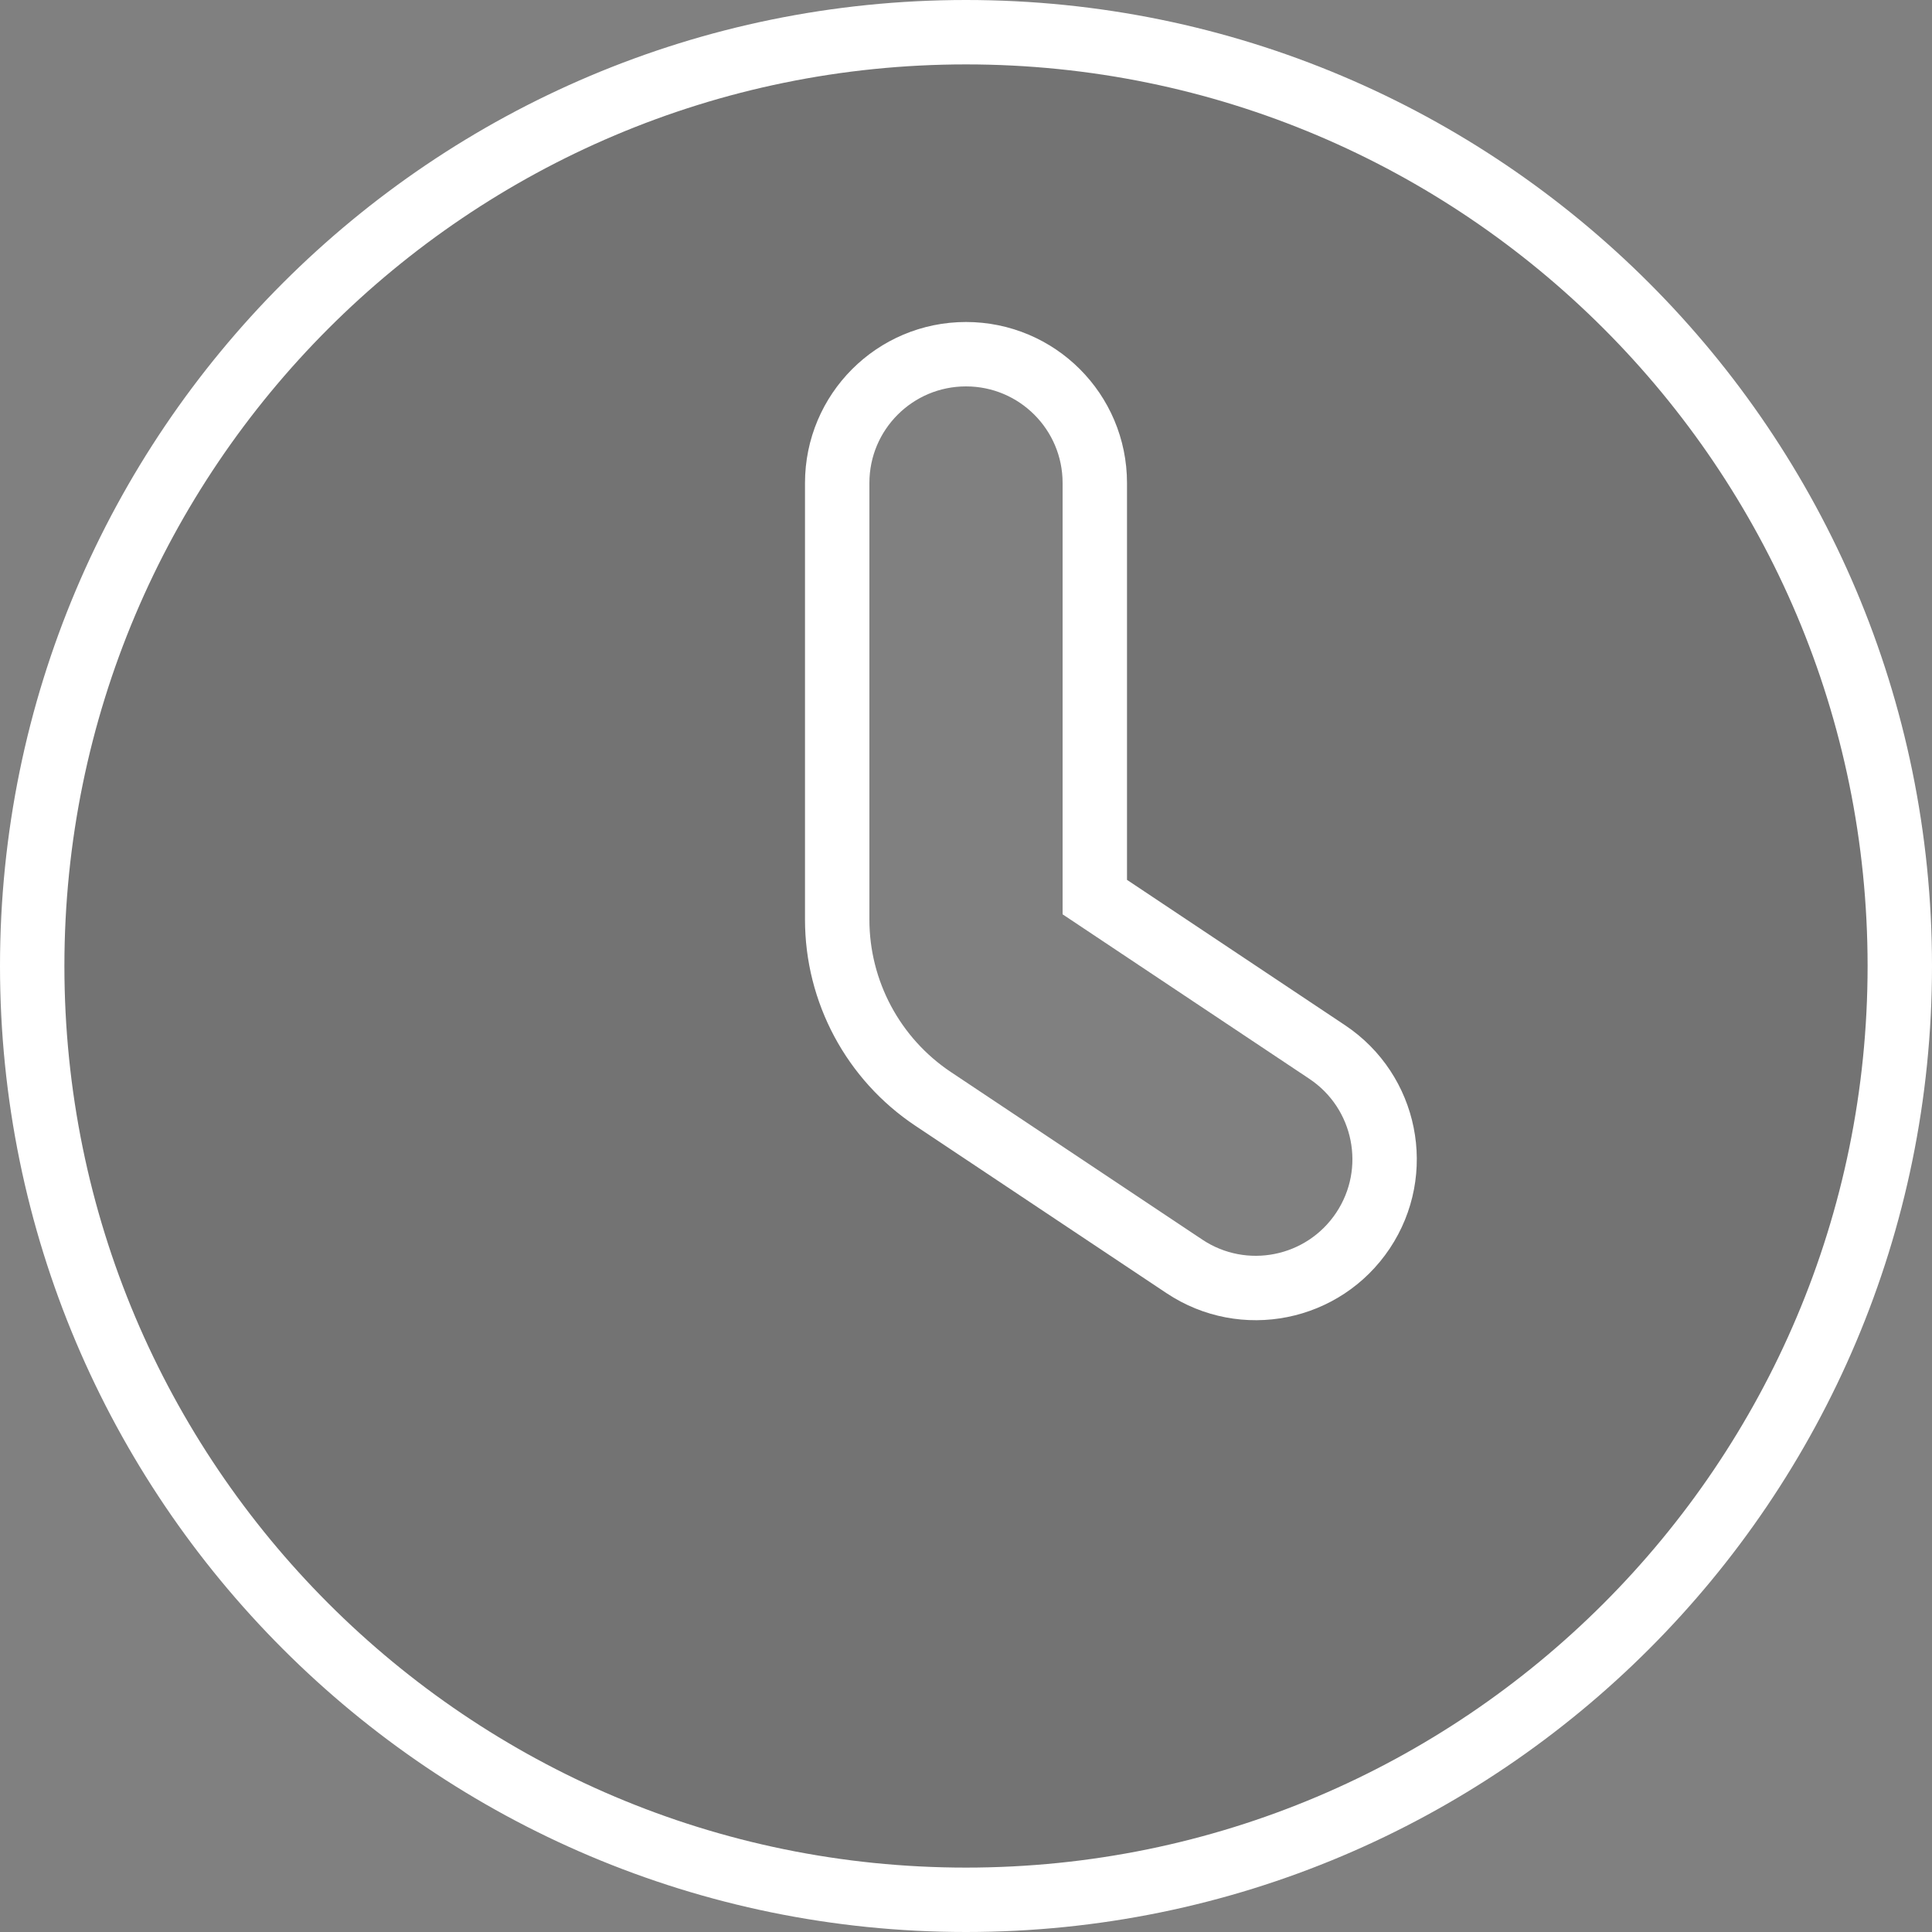 <svg width="30" height="30" viewBox="0 0 30 30" fill="none" xmlns="http://www.w3.org/2000/svg">
<rect x="0" y="0" width="30" height="30" fill="#808080" stroke="none"/>
<path d="M18.391 19.664L18.391 19.664C19.31 20.277 20.551 20.028 21.164 19.109L21.164 19.109C21.777 18.19 21.528 16.949 20.609 16.336L20.609 16.336L17 13.93V7.5C17 6.395 16.105 5.5 15 5.5C13.895 5.5 13 6.395 13 7.5V14.25V14.279C13 15.398 13.559 16.443 14.49 17.064L18.391 19.664ZM0.5 15C0.5 6.992 6.992 0.5 15 0.5C23.008 0.5 29.5 6.992 29.5 15C29.5 23.008 23.008 29.5 15 29.5C6.992 29.5 0.5 23.008 0.5 15Z" fill="black" fill-opacity="0.1" stroke="white"/>
</svg>
